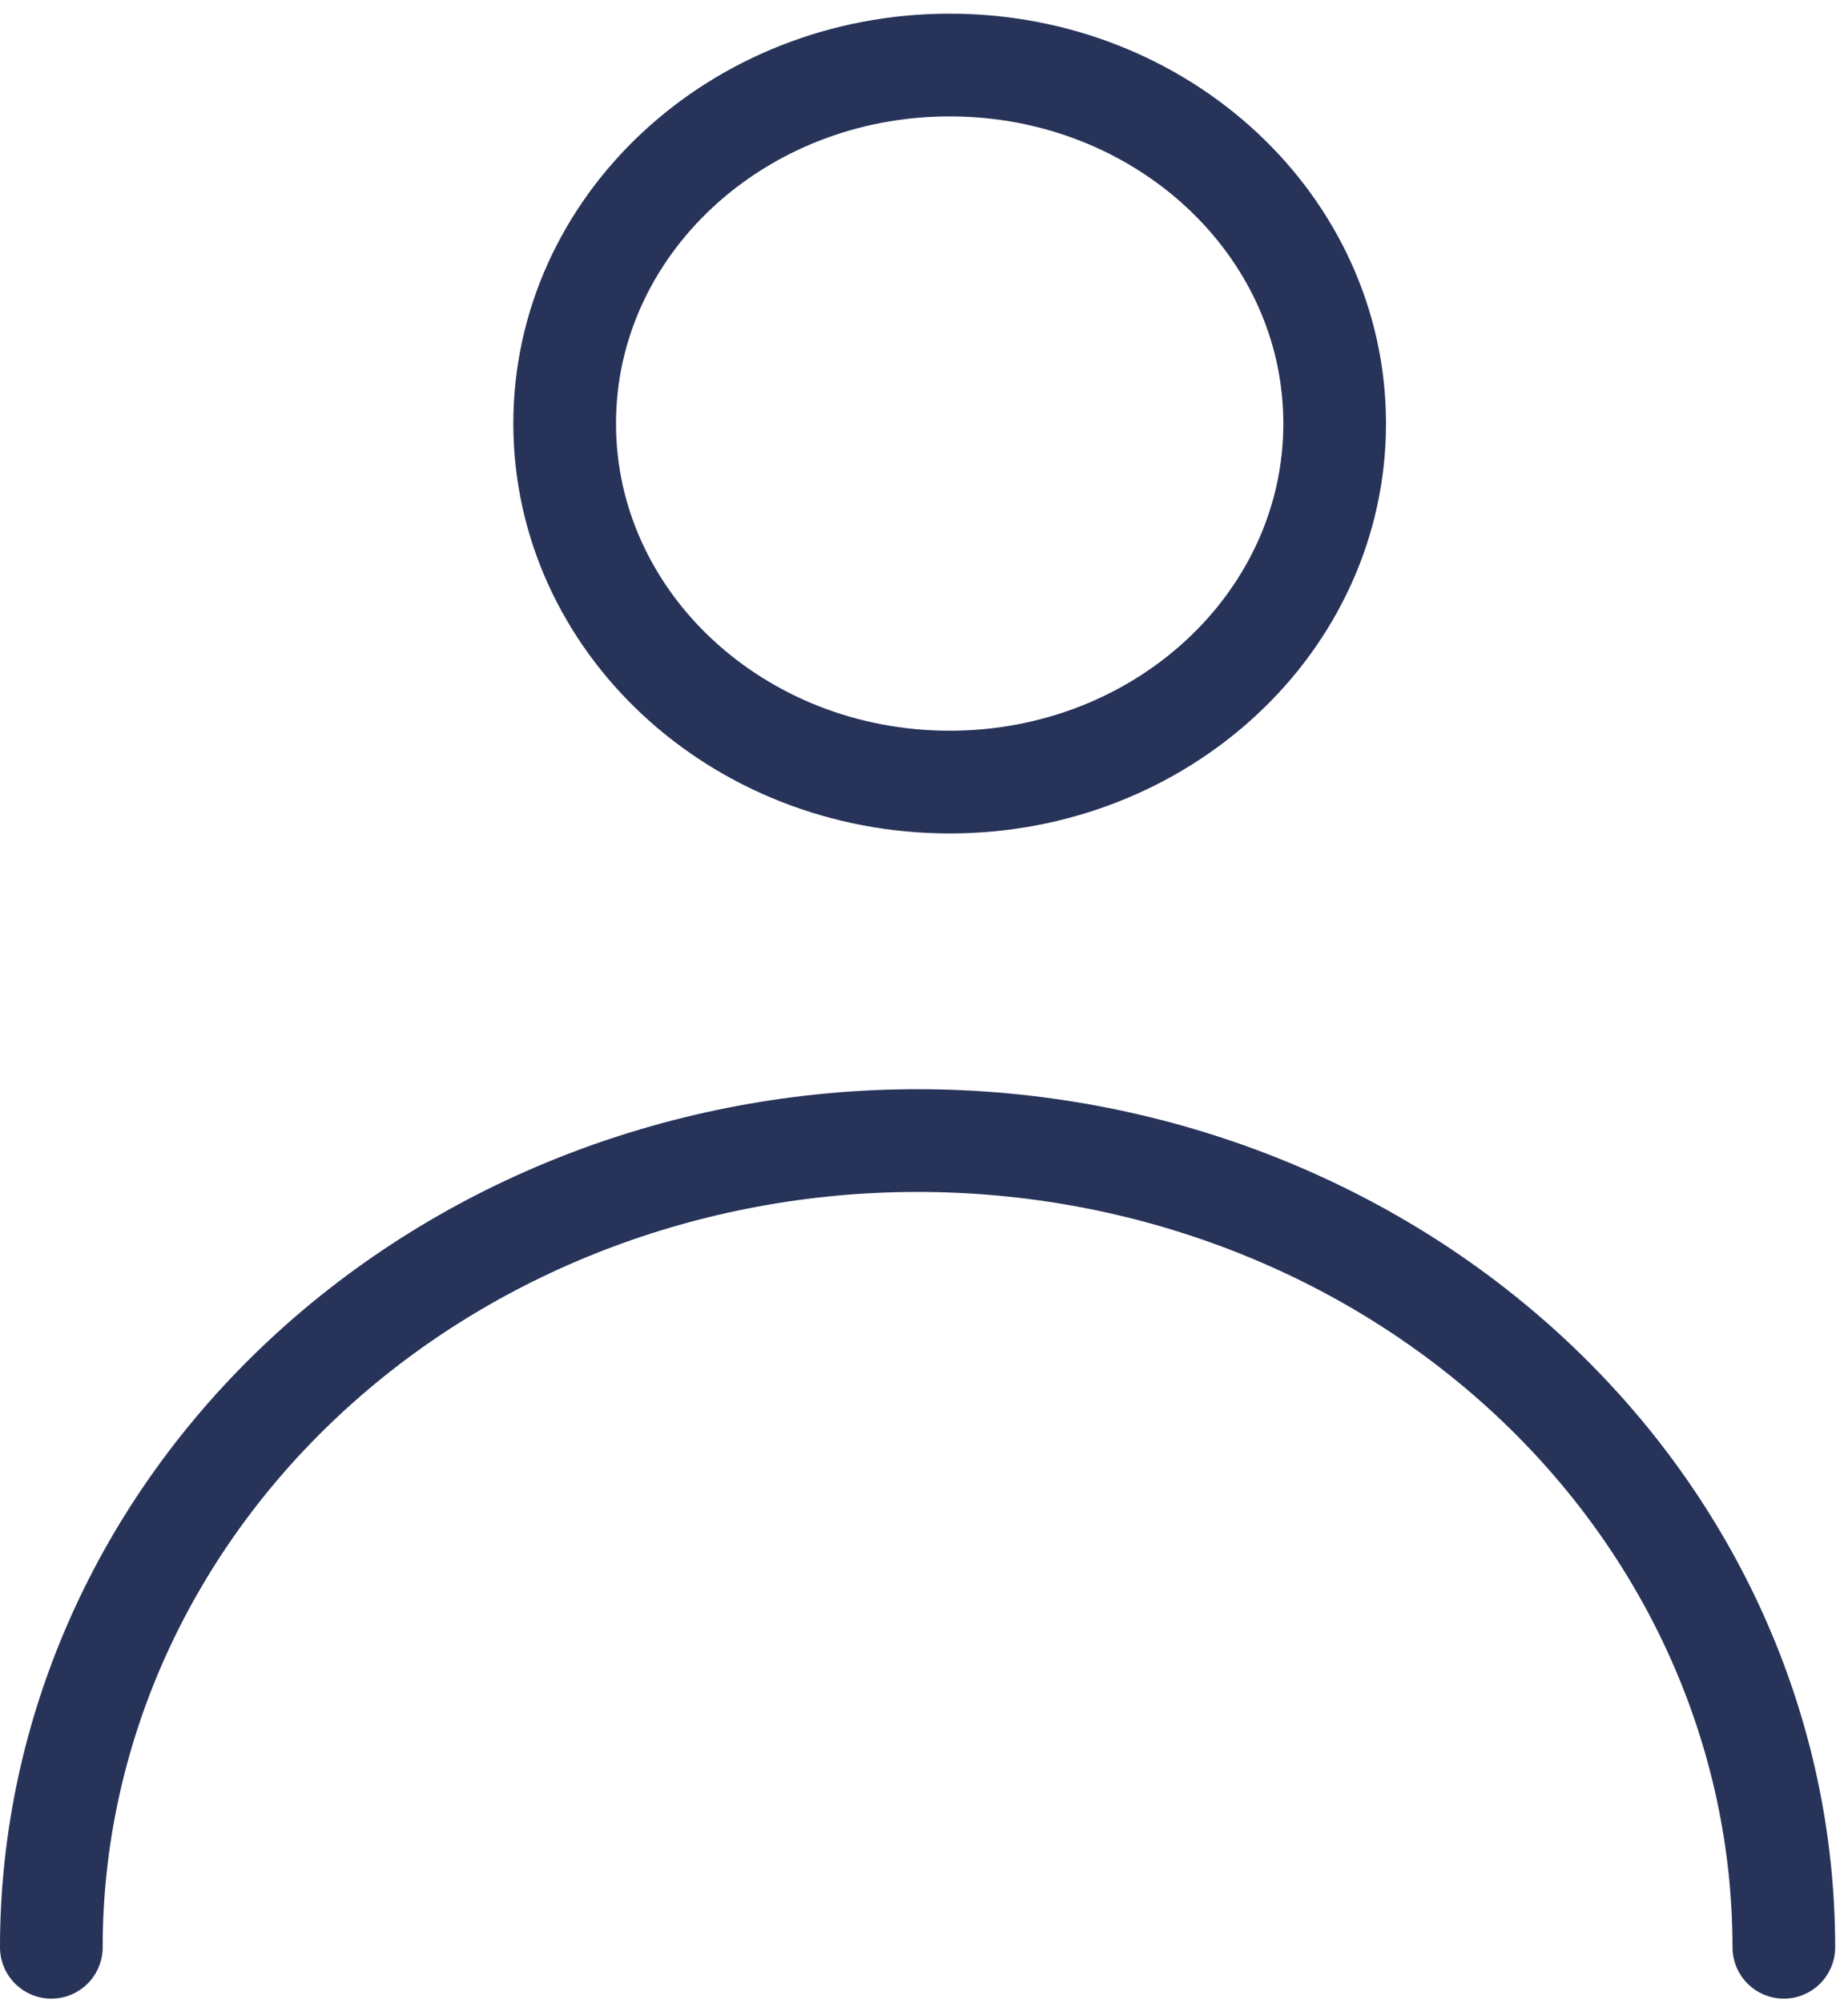 <svg fill="none" height="39" viewBox="0 0 36 39" width="36" xmlns="http://www.w3.org/2000/svg"><g stroke="#273359" stroke-linecap="round" stroke-linejoin="round" stroke-width="2"><path d="m18.5 15.226c4.142 0 7.5-3.125 7.5-6.98 0-3.855-3.358-6.98-7.5-6.98s-7.5 3.125-7.5 6.98c0 3.855 3.358 6.98 7.5 6.98z"/><path d="m1 37.91c0-4.165 1.778-8.16 4.943-11.105 3.165-2.945 7.457-4.6 11.932-4.6s8.768 1.655 11.932 4.6c3.165 2.945 4.943 6.94 4.943 11.105"/></g></svg>